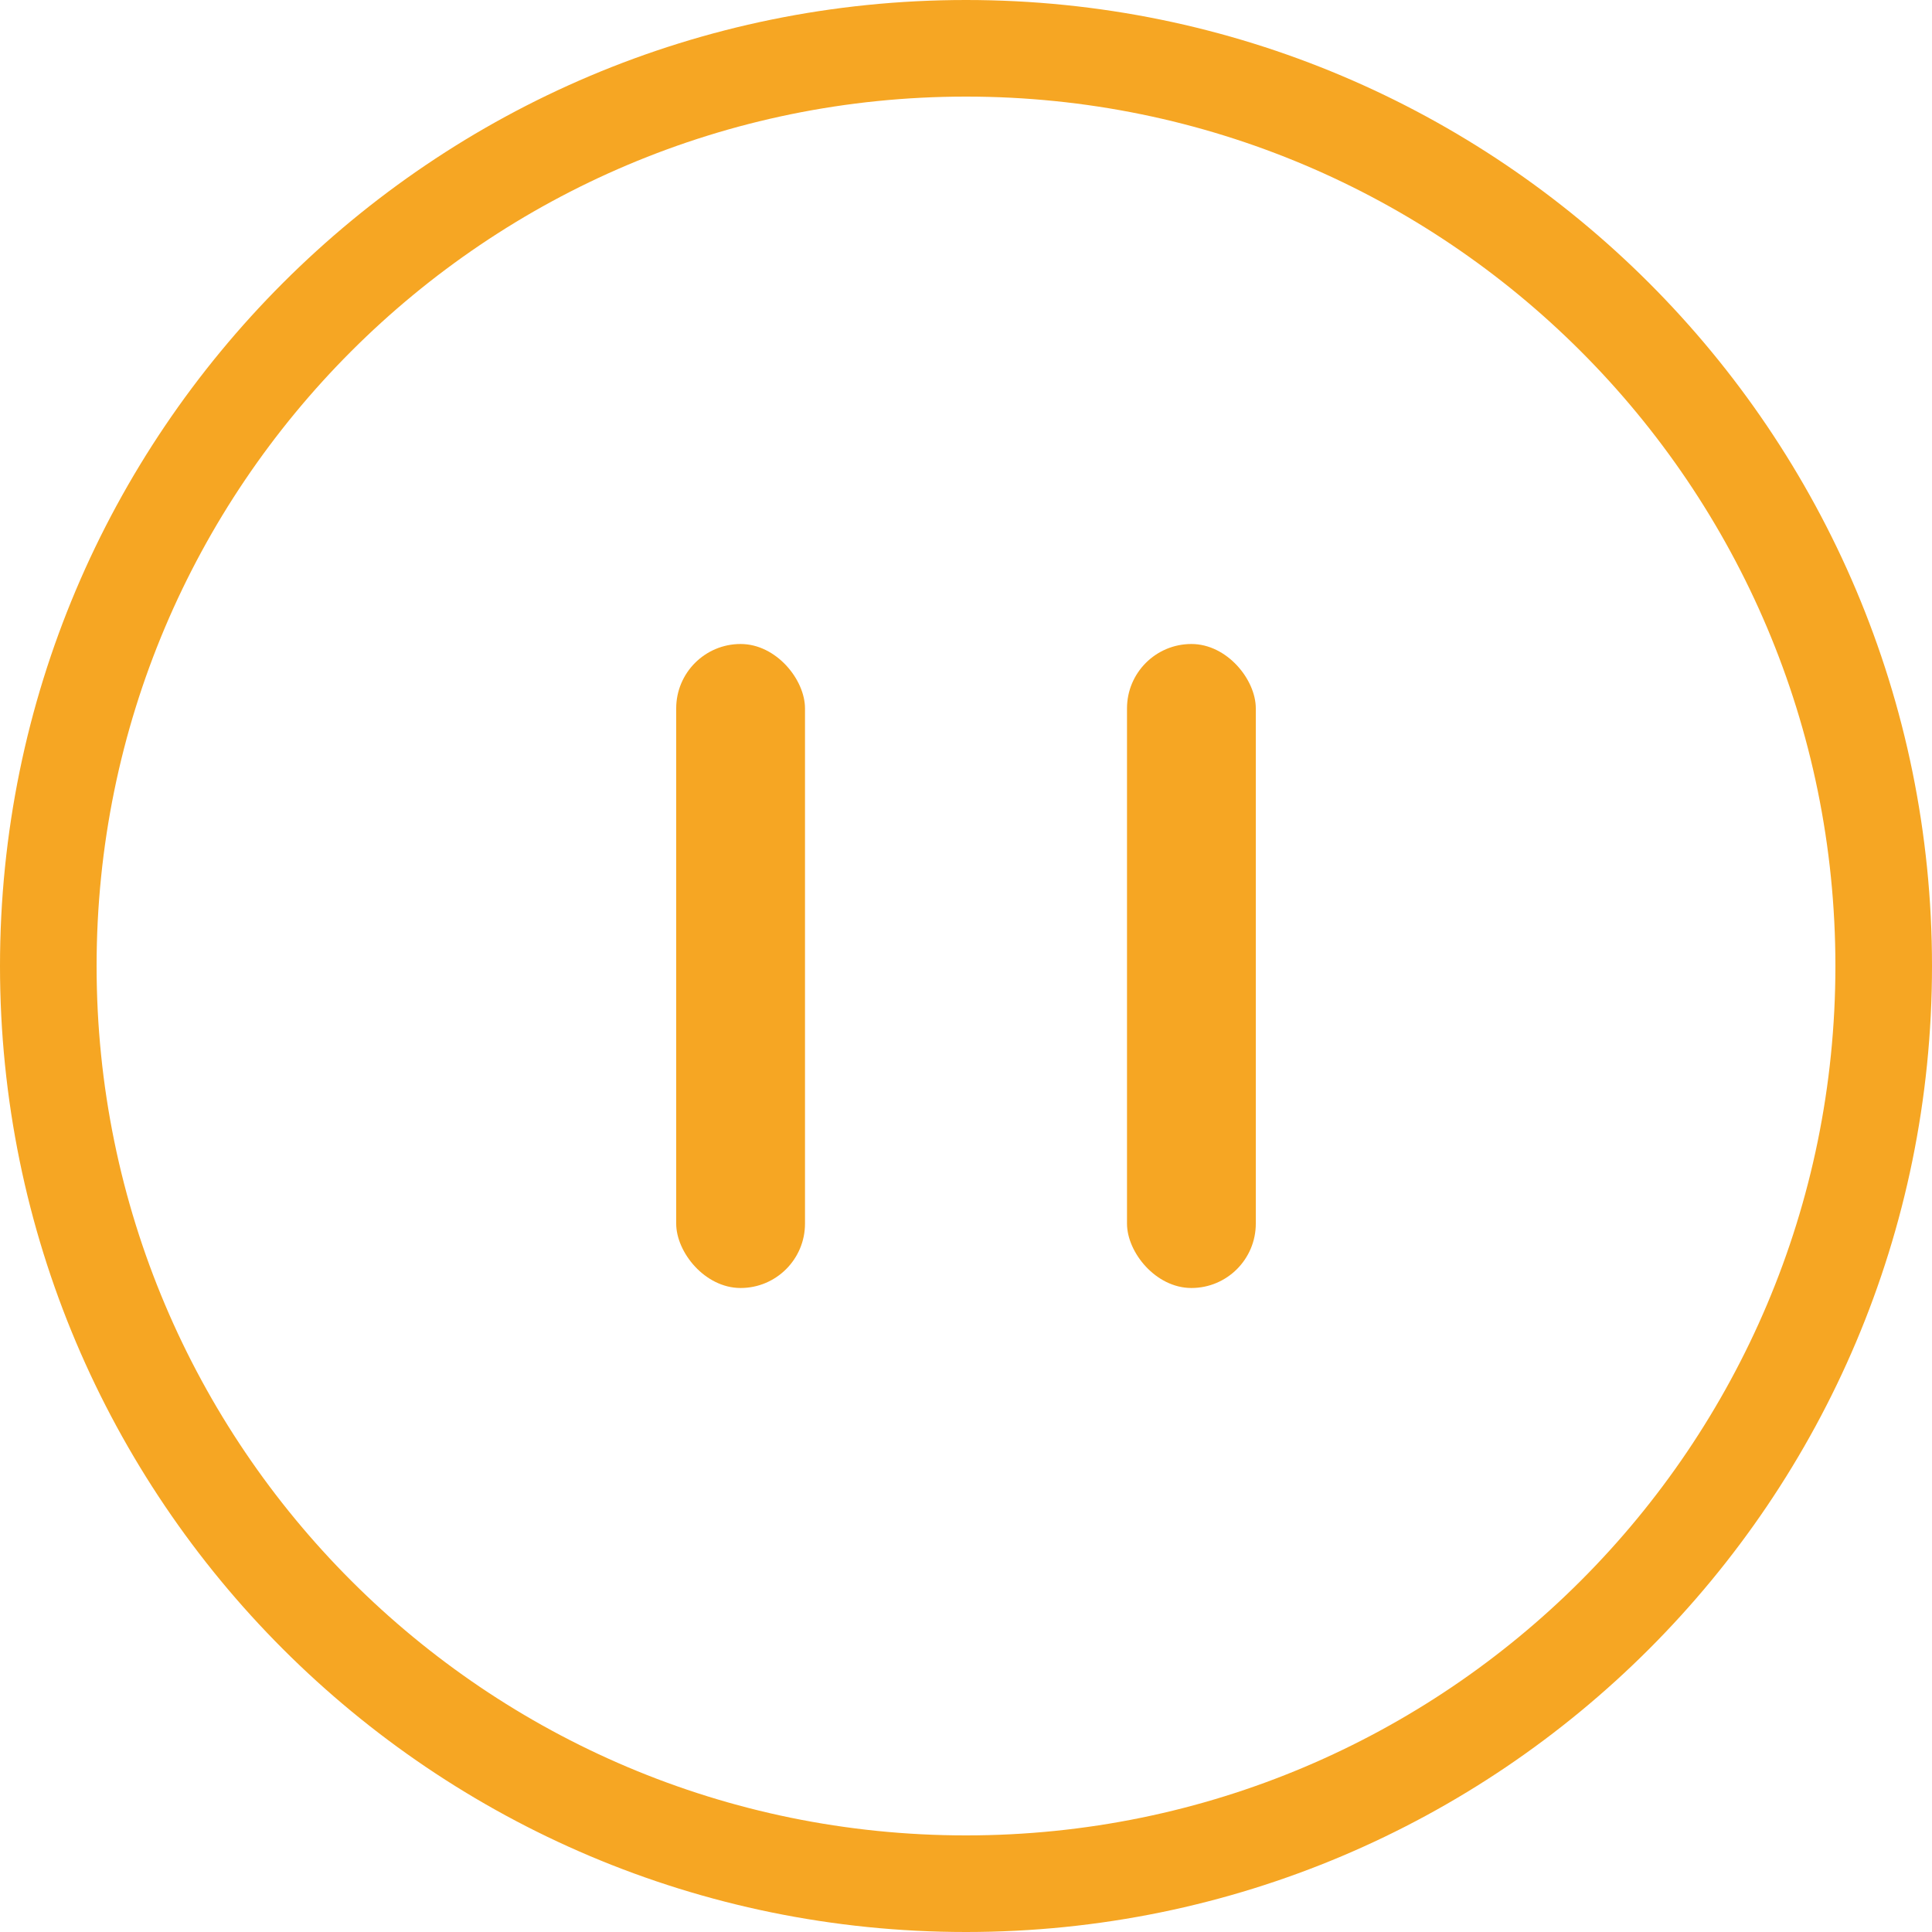 <?xml version="1.0" encoding="UTF-8" standalone="no"?>
<svg width="30px" height="30px" viewBox="0 0 30 30" version="1.1" xmlns="http://www.w3.org/2000/svg" xmlns:xlink="http://www.w3.org/1999/xlink">
    <!-- Generator: sketchtool 41 (35326) - http://www.bohemiancoding.com/sketch -->
    <title>668BD5F9-CB02-4E26-9309-446E1CE32D21</title>
    <desc>Created with sketchtool.</desc>
    <defs></defs>
    <g id="Symbols" stroke="none" stroke-width="1" fill="none" fill-rule="evenodd">
        <g id="ic_Pause" transform="translate(-15, -15)" fill="#F6A623">
            <g id="Group-2" transform="translate(15, 15)">
                <path d="M15,30 C23.284,30 30,23.284 30,15 C30,6.716 23.284,0 15,0 C6.716,0 0,6.716 0,15 C0,23.284 6.716,30 15,30 Z M15,28.5 C22.456,28.5 28.5,22.456 28.5,15 C28.5,7.544 22.456,1.5 15,1.5 C7.544,1.5 1.5,7.544 1.5,15 C1.5,22.456 7.544,28.5 15,28.5 Z" id="Combined-Shape"></path>
                <g id="Group" transform="translate(10.5, 10)">
                    <rect id="Rectangle-29" x="0" y="0" width="2" height="10" rx="1"></rect>
                    <rect id="Rectangle-29-Copy" x="7" y="0" width="2" height="10" rx="1"></rect>
                </g>
            </g>
        </g>
    </g>
</svg>